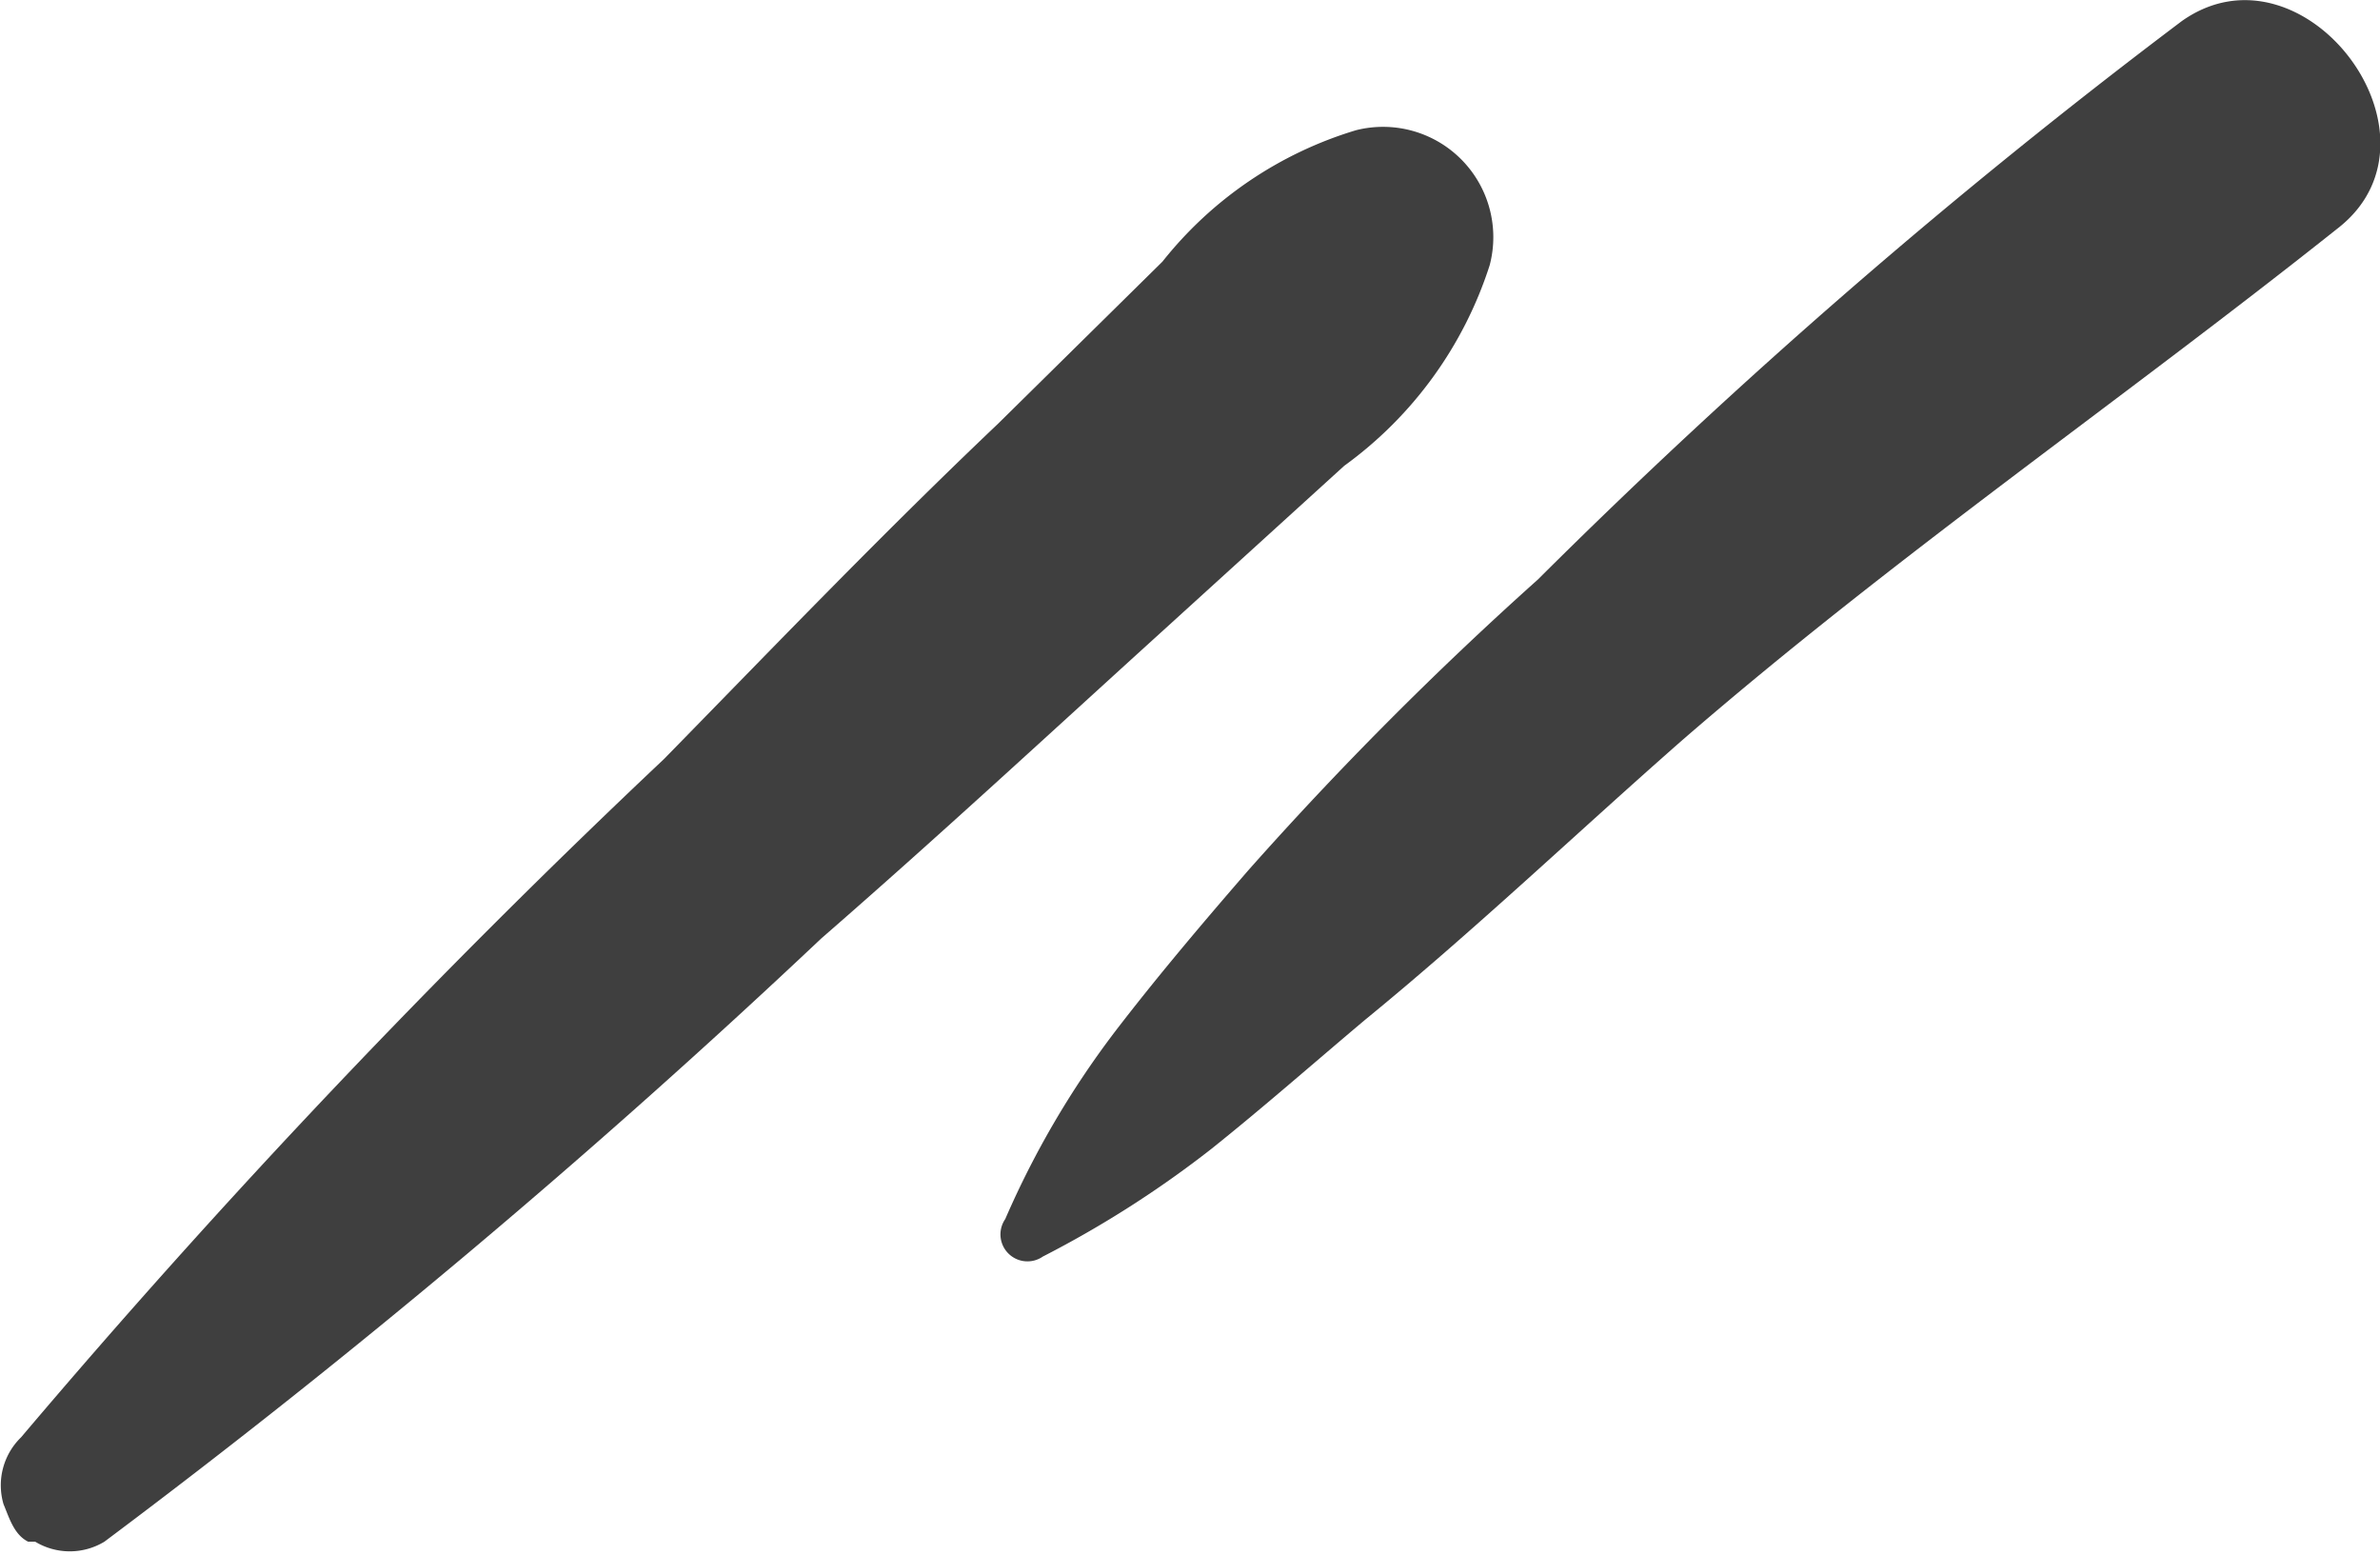 <svg xmlns="http://www.w3.org/2000/svg" viewBox="0 0 20.29 13.25"><defs><style>.cls-1{fill:#3f3f3f;}</style></defs><g id="Layer_2" data-name="Layer 2"><g id="OBJECTS"><path class="cls-1" d="M11.56,1.11A3.33,3.33,0,0,0,9.91,2.23L8.51,3.61c-1,.95-1.91,1.9-2.85,2.86A71.19,71.19,0,0,0,.18,12.25a.57.57,0,0,0-.15.57c.05.12.09.26.21.32l.06,0a.57.57,0,0,0,.59,0A70.18,70.18,0,0,0,7,8c1-.87,1.95-1.75,2.92-2.63l1.54-1.4A3.39,3.39,0,0,0,12.7,2.26.94.94,0,0,0,11.56,1.11Z"/><path class="cls-1" d="M18.6.18a52.91,52.91,0,0,0-5.49,4.76,30.42,30.42,0,0,0-2.47,2.48c-.39.45-.78.91-1.14,1.38a7.69,7.69,0,0,0-.93,1.59.23.23,0,0,0,.32.32,9,9,0,0,0,1.44-.92c.45-.36.87-.73,1.31-1.1.93-.76,1.8-1.59,2.7-2.38,1.8-1.56,3.75-2.9,5.61-4.38C20.92,1.14,19.63-.55,18.6.18Z"/></g></g></svg>